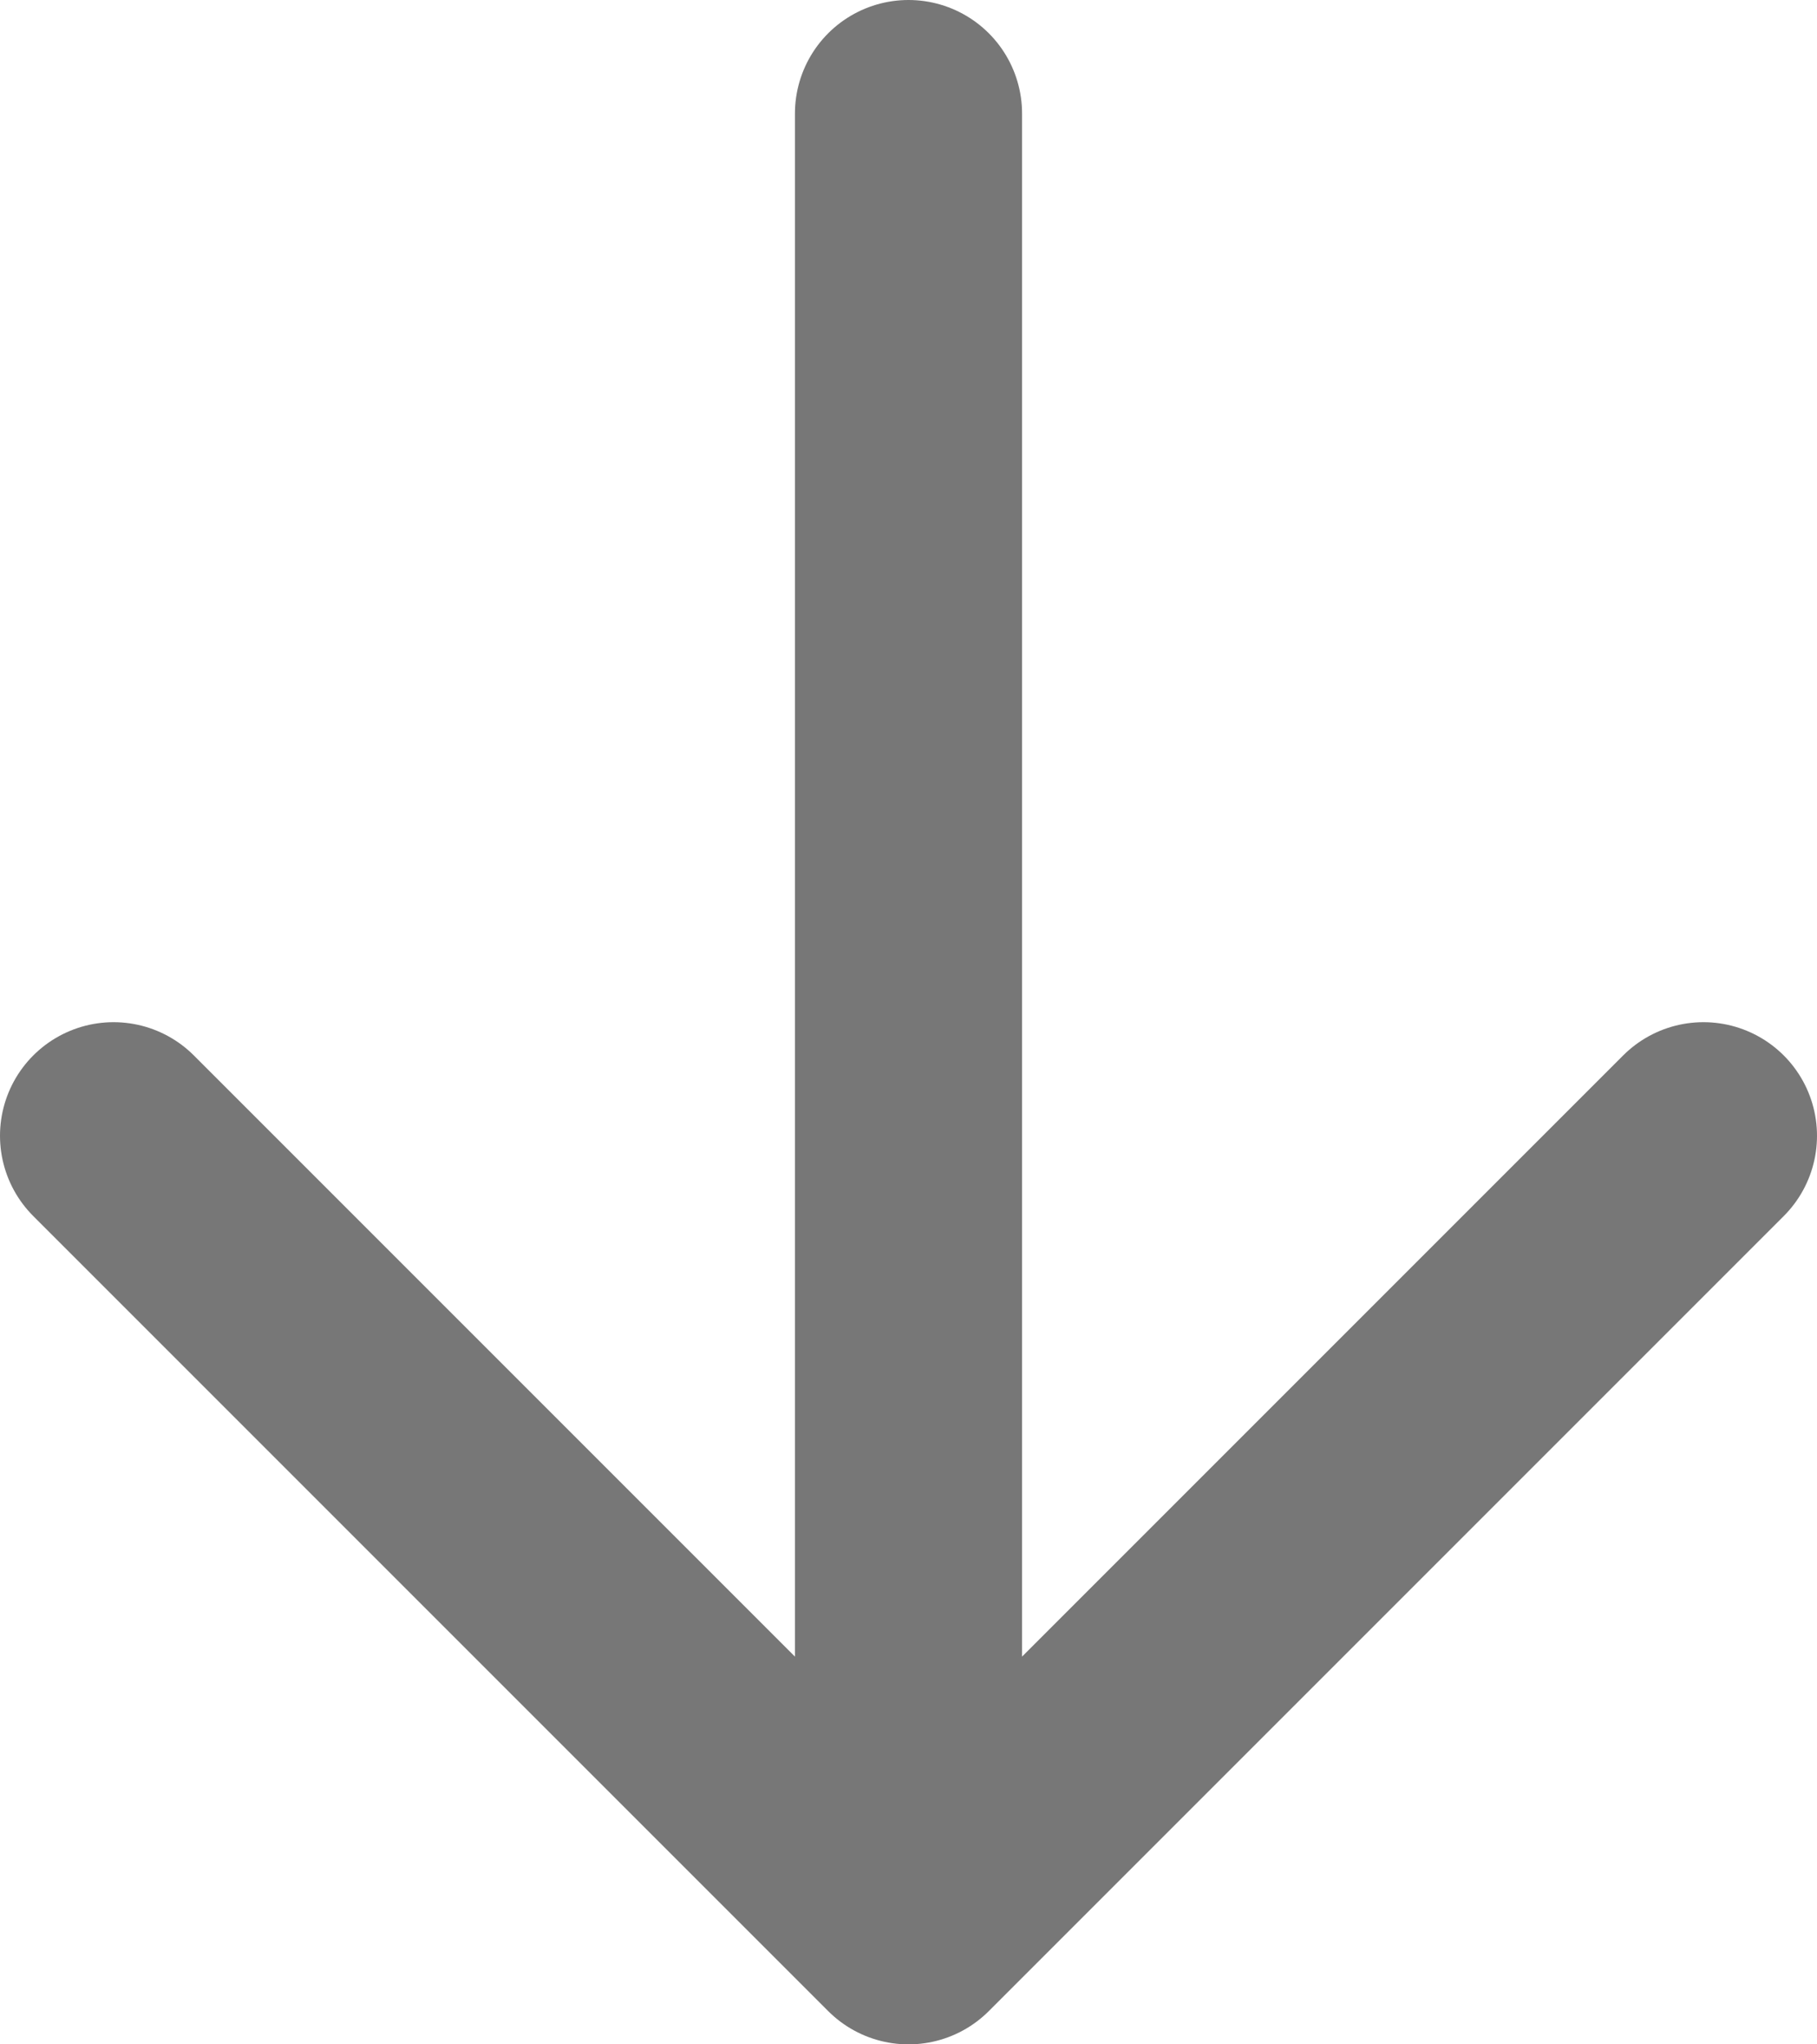 <svg width="16" height="18" viewBox="0 0 16 18" fill="none" xmlns="http://www.w3.org/2000/svg">
<path d="M1 10L8 17L15 10M8 1L8 17L8 1Z" stroke="#777777" stroke-width="2" stroke-linecap="round" stroke-linejoin="round"/>
</svg>
